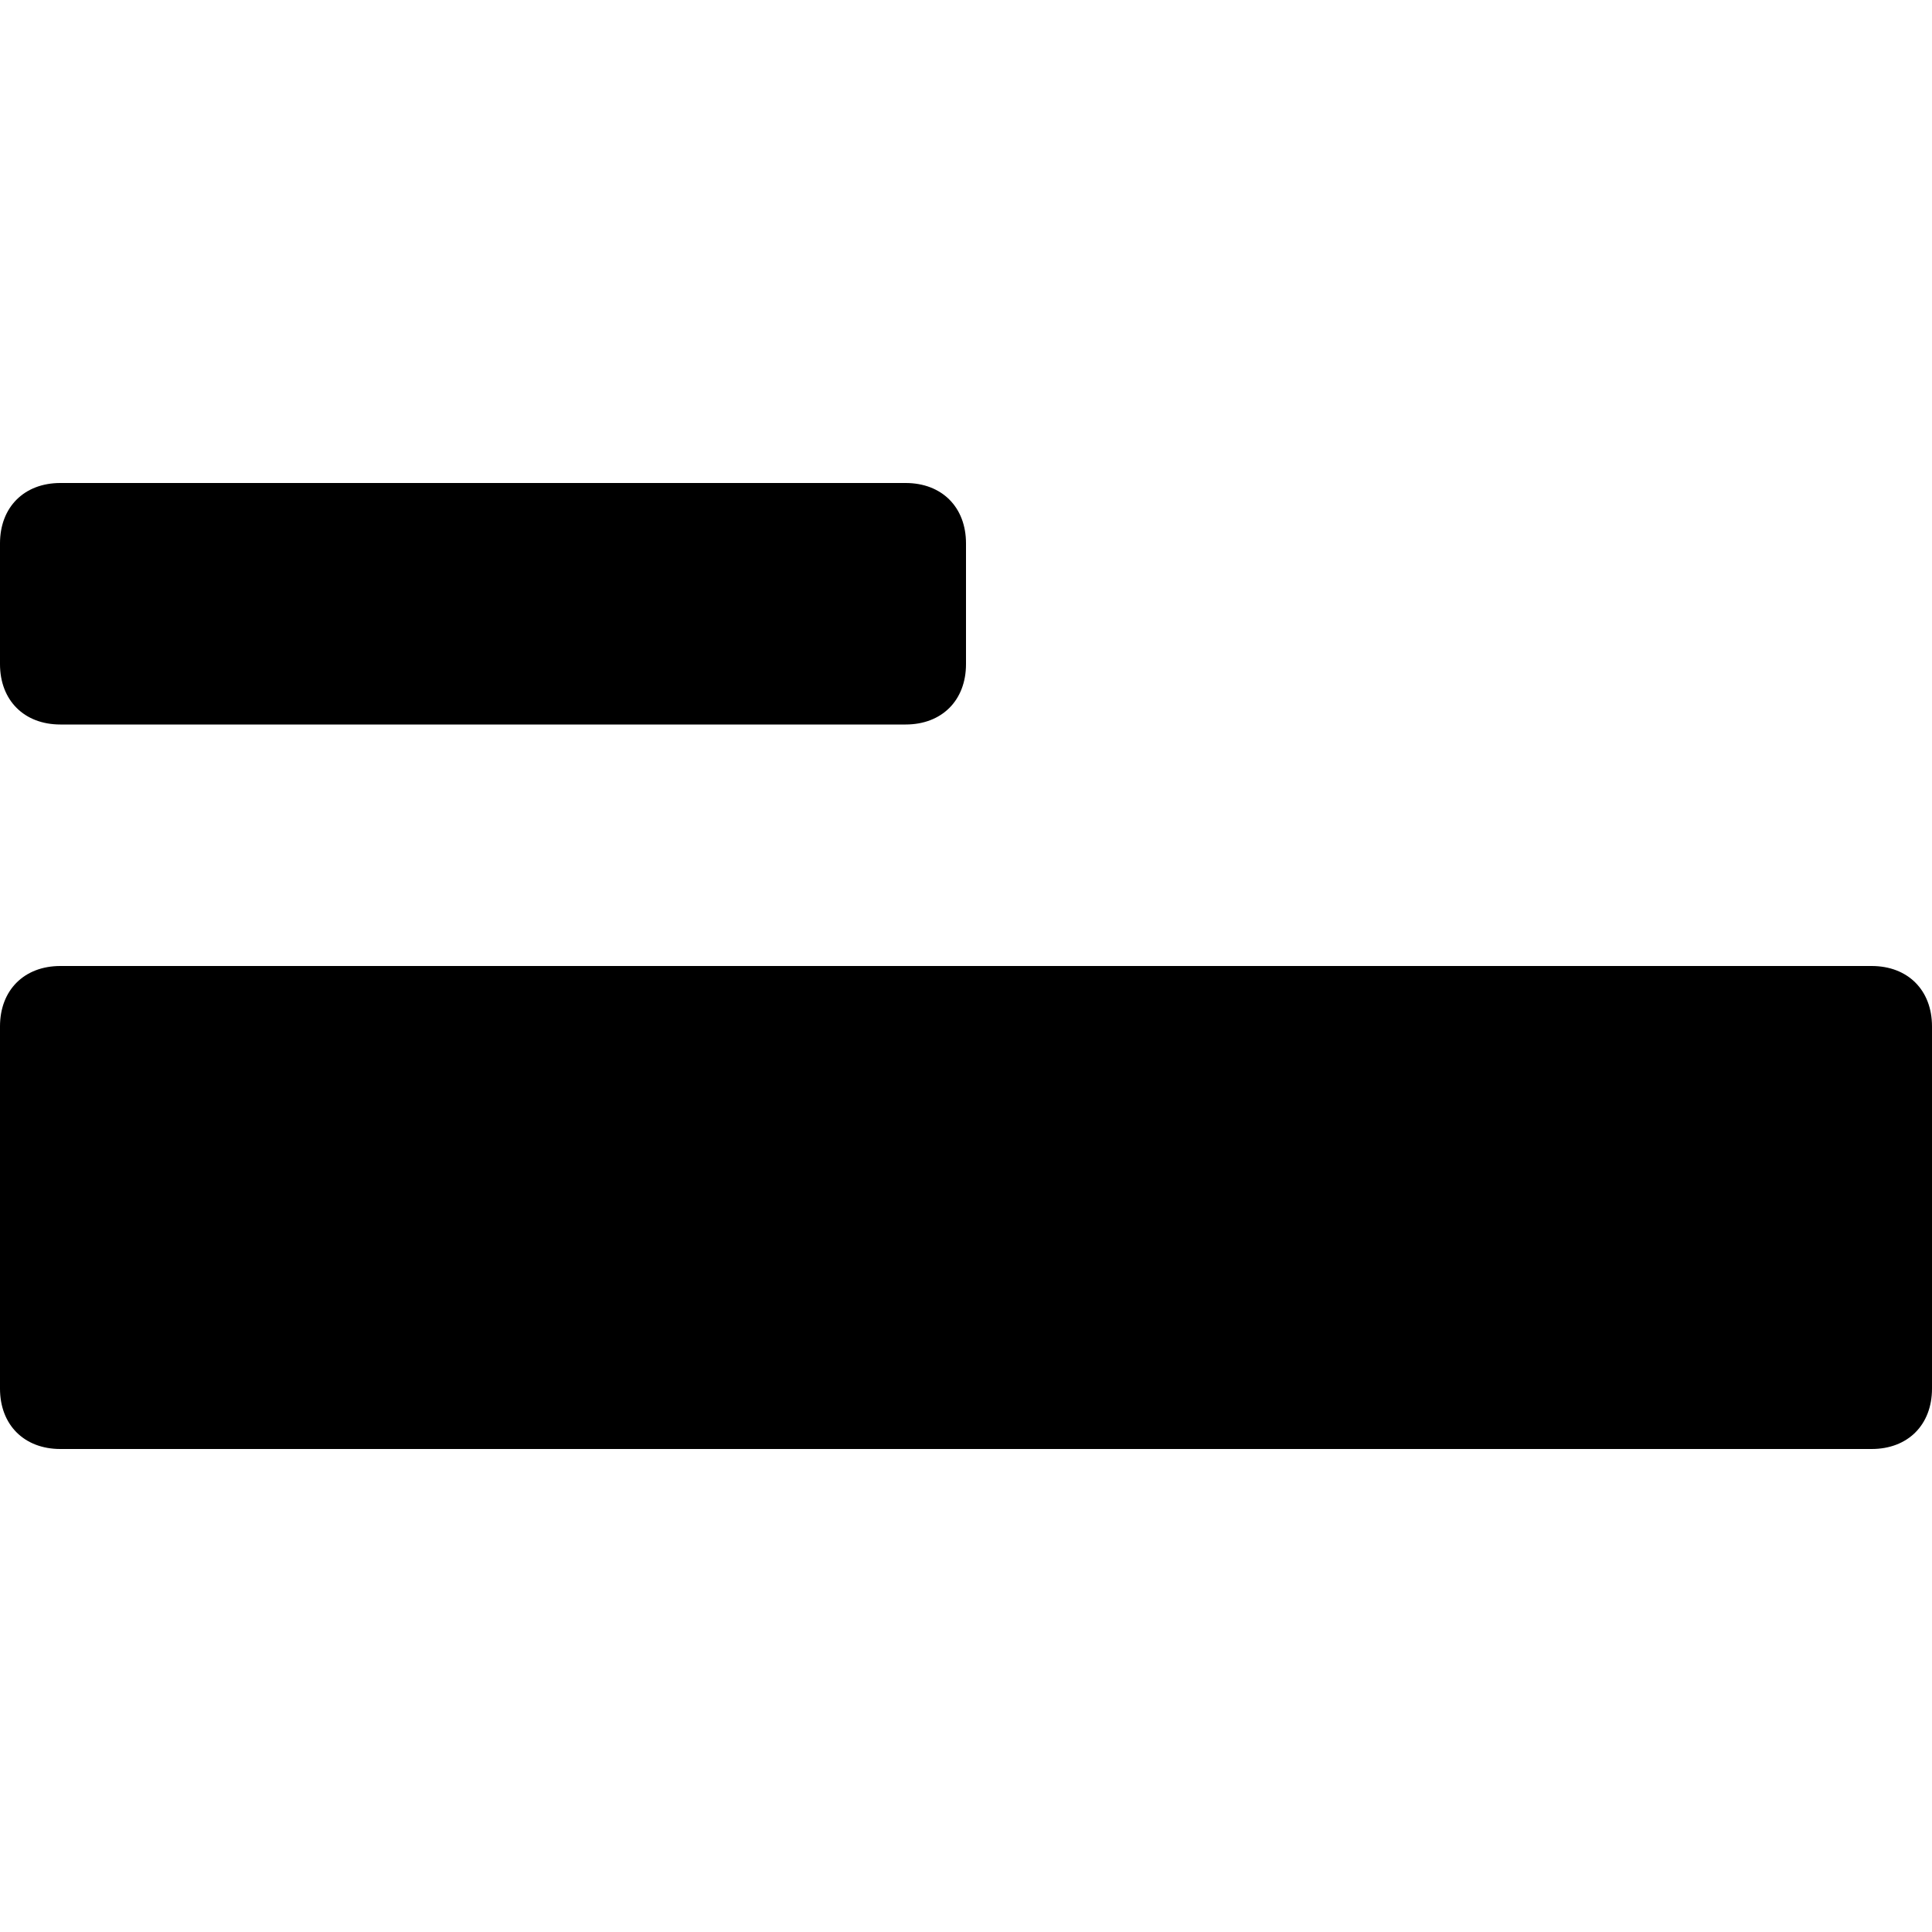 <?xml version="1.0" encoding="utf-8"?>
<!-- Generator: Adobe Illustrator 17.1.0, SVG Export Plug-In . SVG Version: 6.00 Build 0)  -->
<!DOCTYPE svg PUBLIC "-//W3C//DTD SVG 1.1//EN" "http://www.w3.org/Graphics/SVG/1.1/DTD/svg11.dtd">
<svg version="1.1" id="Layer_1" xmlns="http://www.w3.org/2000/svg" xmlns:xlink="http://www.w3.org/1999/xlink" x="0px" y="0px"
	 width="16px" height="16px" viewBox="0 0 16 16" enable-background="new 0 0 16 16" xml:space="preserve">
<path d="M0,8.5C0,8.2,0.2,8,0.5,8h15C15.8,8,16,8.2,16,8.5v3c0,0.3-0.2,0.5-0.5,0.5h-15C0.2,12,0,11.8,0,11.5V8.5z"/>
<path d="M0,4.5C0,4.2,0.2,4,0.5,4h7C7.8,4,8,4.2,8,4.5v1C8,5.8,7.8,6,7.5,6h-7C0.2,6,0,5.8,0,5.5V4.5z"/>
</svg>

